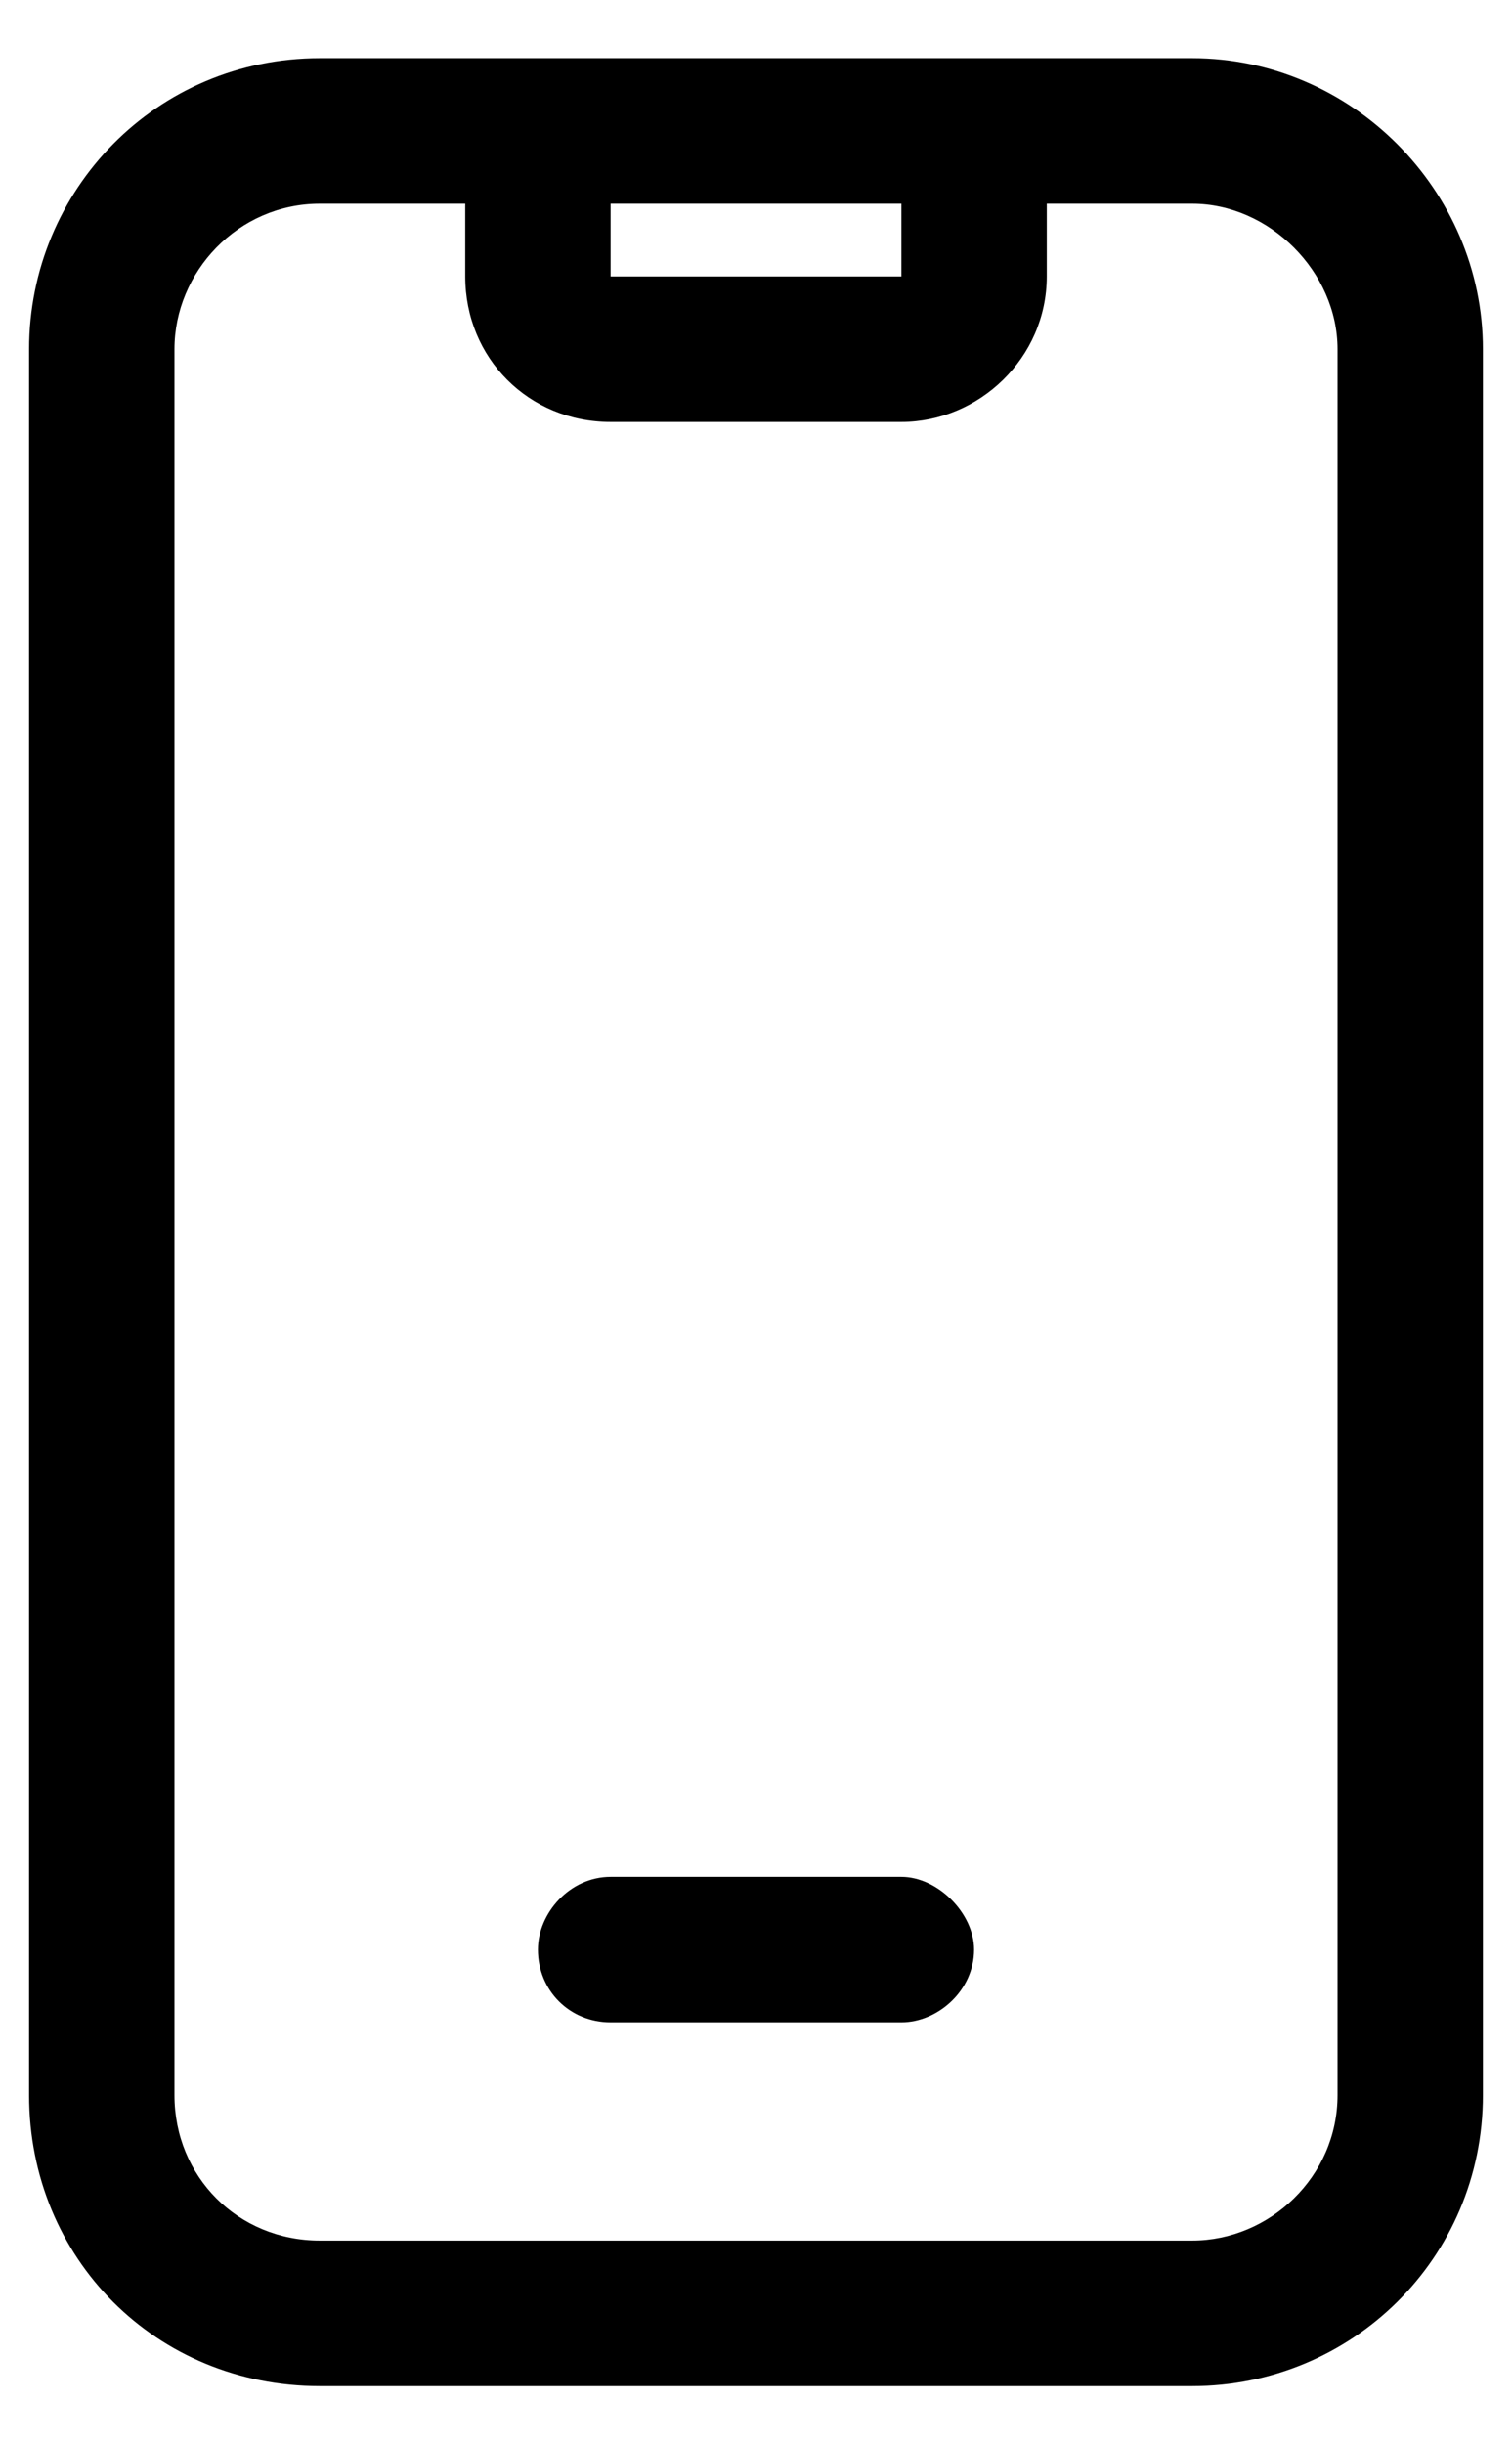 <svg width="13" height="21" viewBox="0 0 13 21" fill="none" xmlns="http://www.w3.org/2000/svg">
<path d="M10.25 0.5C11.617 0.5 12.75 1.633 12.75 3V18C12.75 19.406 11.617 20.5 10.25 20.5H2.75C1.344 20.5 0.25 19.406 0.25 18V3C0.25 1.633 1.344 0.5 2.75 0.5H10.25ZM5.25 1.75V2.375H7.75V1.75H5.25ZM11.5 18V3C11.5 2.336 10.914 1.75 10.25 1.75H9V2.375C9 3.078 8.414 3.625 7.75 3.625H5.25C4.547 3.625 4 3.078 4 2.375V1.75H2.75C2.047 1.75 1.5 2.336 1.5 3V18C1.5 18.703 2.047 19.25 2.75 19.25H10.25C10.914 19.25 11.5 18.703 11.5 18ZM7.75 16.125C8.062 16.125 8.375 16.438 8.375 16.75C8.375 17.102 8.062 17.375 7.75 17.375H5.25C4.898 17.375 4.625 17.102 4.625 16.75C4.625 16.438 4.898 16.125 5.25 16.125H7.75Z" fill="black"/>
</svg>
